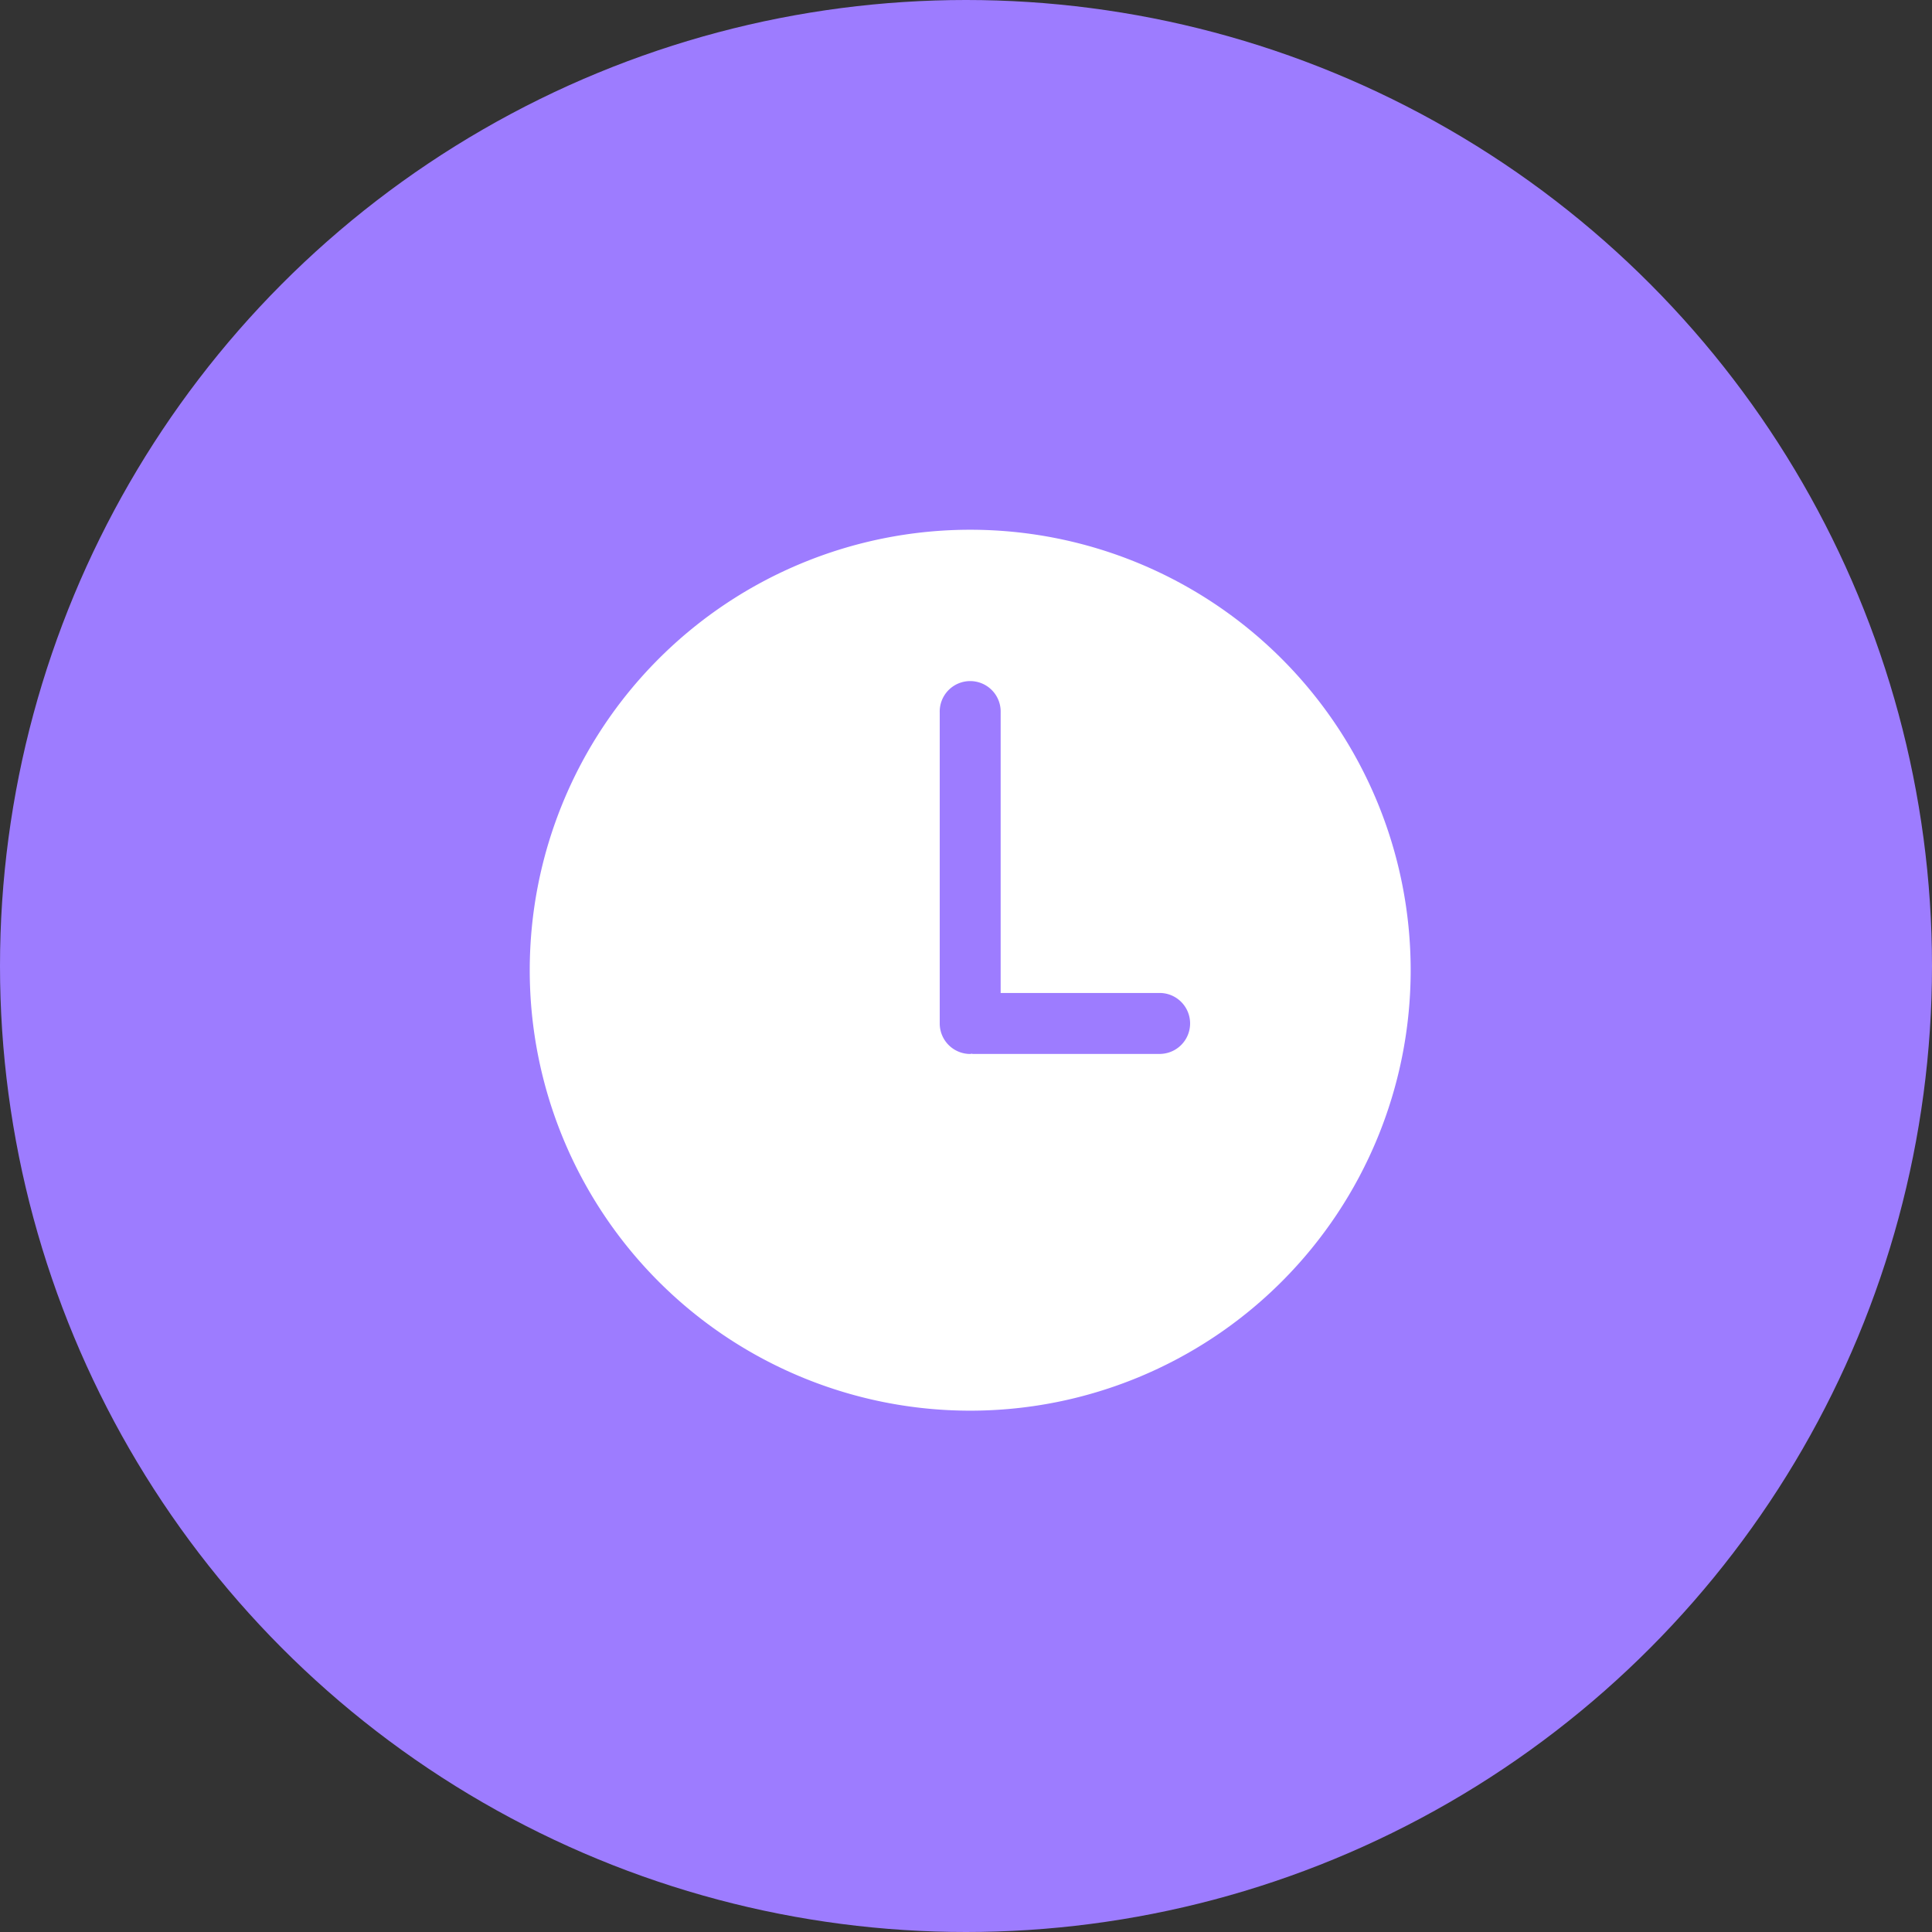 <svg xmlns="http://www.w3.org/2000/svg" width="62" height="62" viewBox="0 0 62 62">
  <rect x="0" y="0" width="62" height="62" fill="#333333" stroke="none"/>
  <g id="Group_22192" data-name="Group 22192" transform="translate(-278 -895)">
    <g id="Group_22190" data-name="Group 22190" transform="translate(183)">
      <circle id="Ellipse_2246" data-name="Ellipse 2246" cx="31" cy="31" r="31" transform="translate(95 895)" fill="#9d7cff"/>
    </g>
    <g id="clock_2_" data-name="clock (2)" transform="translate(295 912)">
      <g id="Group_22191" data-name="Group 22191">
        <path id="Path_44065" data-name="Path 44065" d="M14.135,0A14.135,14.135,0,1,0,28.27,14.135,14.135,14.135,0,0,0,14.135,0Zm6.111,16.823H14.253c-.02,0-.039,0-.059-.006s-.039.006-.059.006a.978.978,0,0,1-.978-.978V5.866a.978.978,0,1,1,1.955,0v9h5.133a.978.978,0,0,1,0,1.955Z" fill="#fff"/>
      </g>
    </g>
  </g>
</svg>
